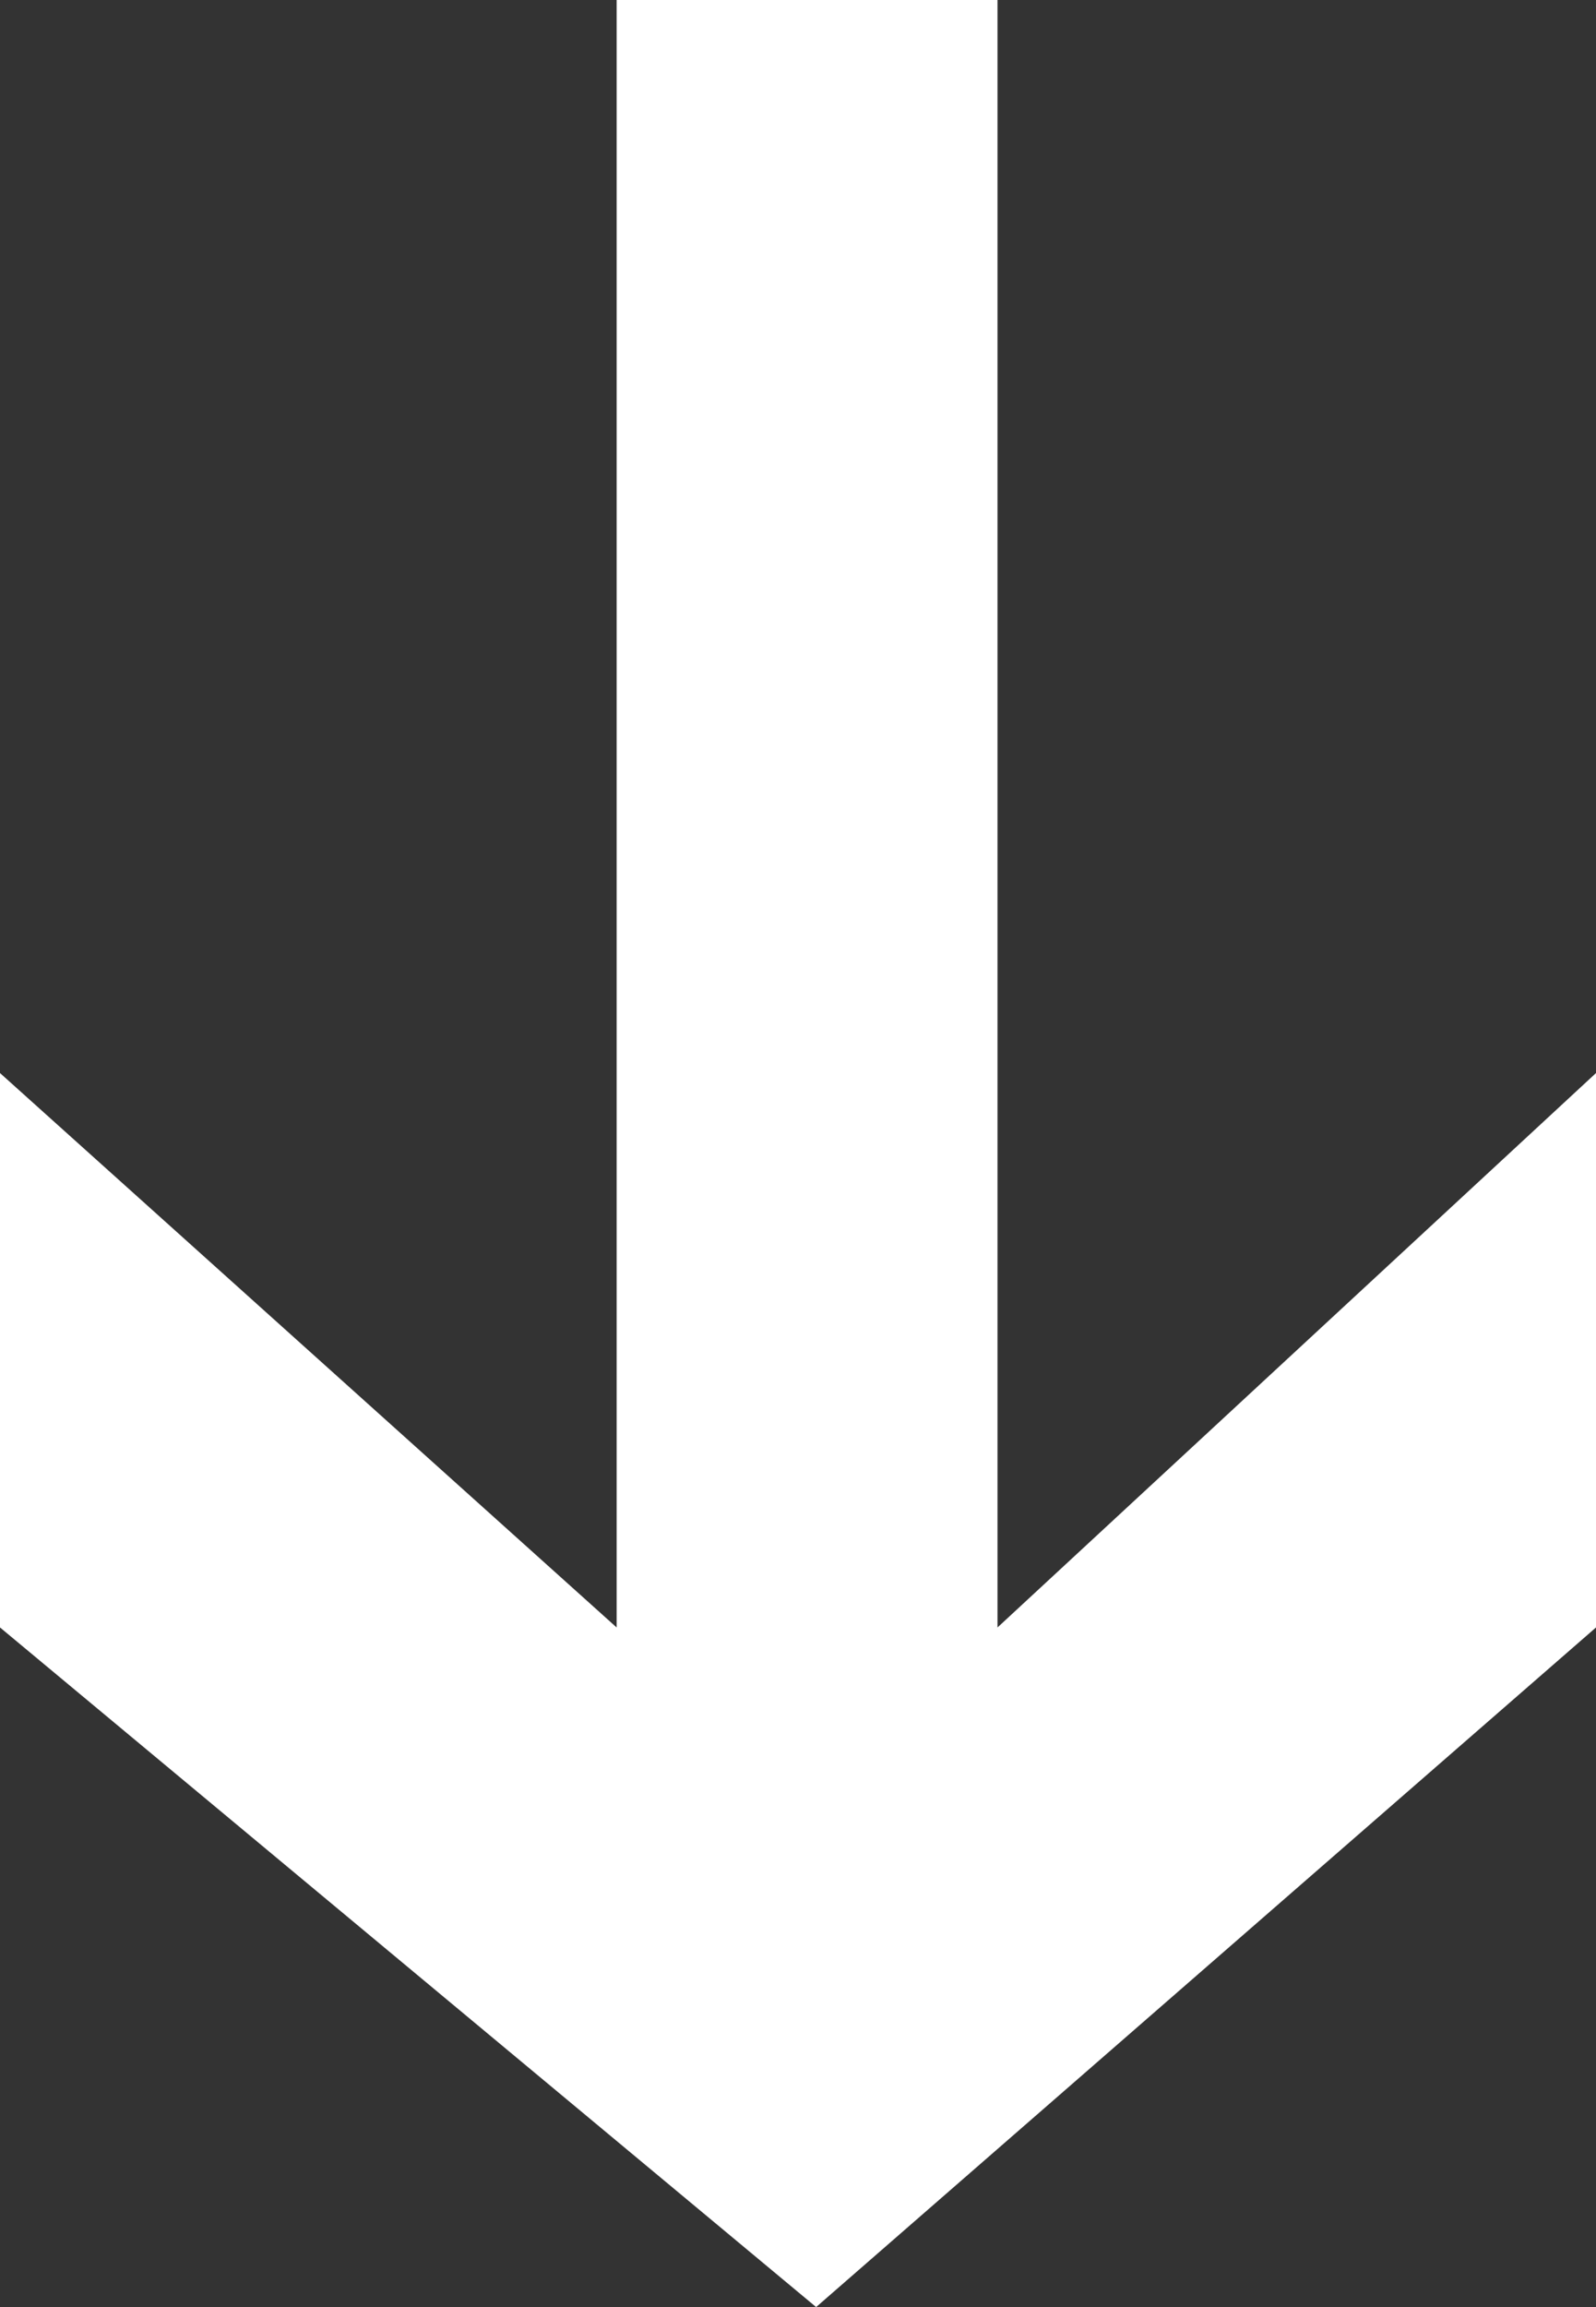 <svg width="36" height="52" viewBox="0 0 36 52" fill="none" xmlns="http://www.w3.org/2000/svg">
<rect x="0" y="0" width="36" height="52" fill="#333333" stroke="none"/>
<path d="M22.5 0H13.909V36.682L0 24.186V36.682L18.409 52L36 36.682V24.186L22.5 36.682V0Z" fill="white"/>
</svg>
